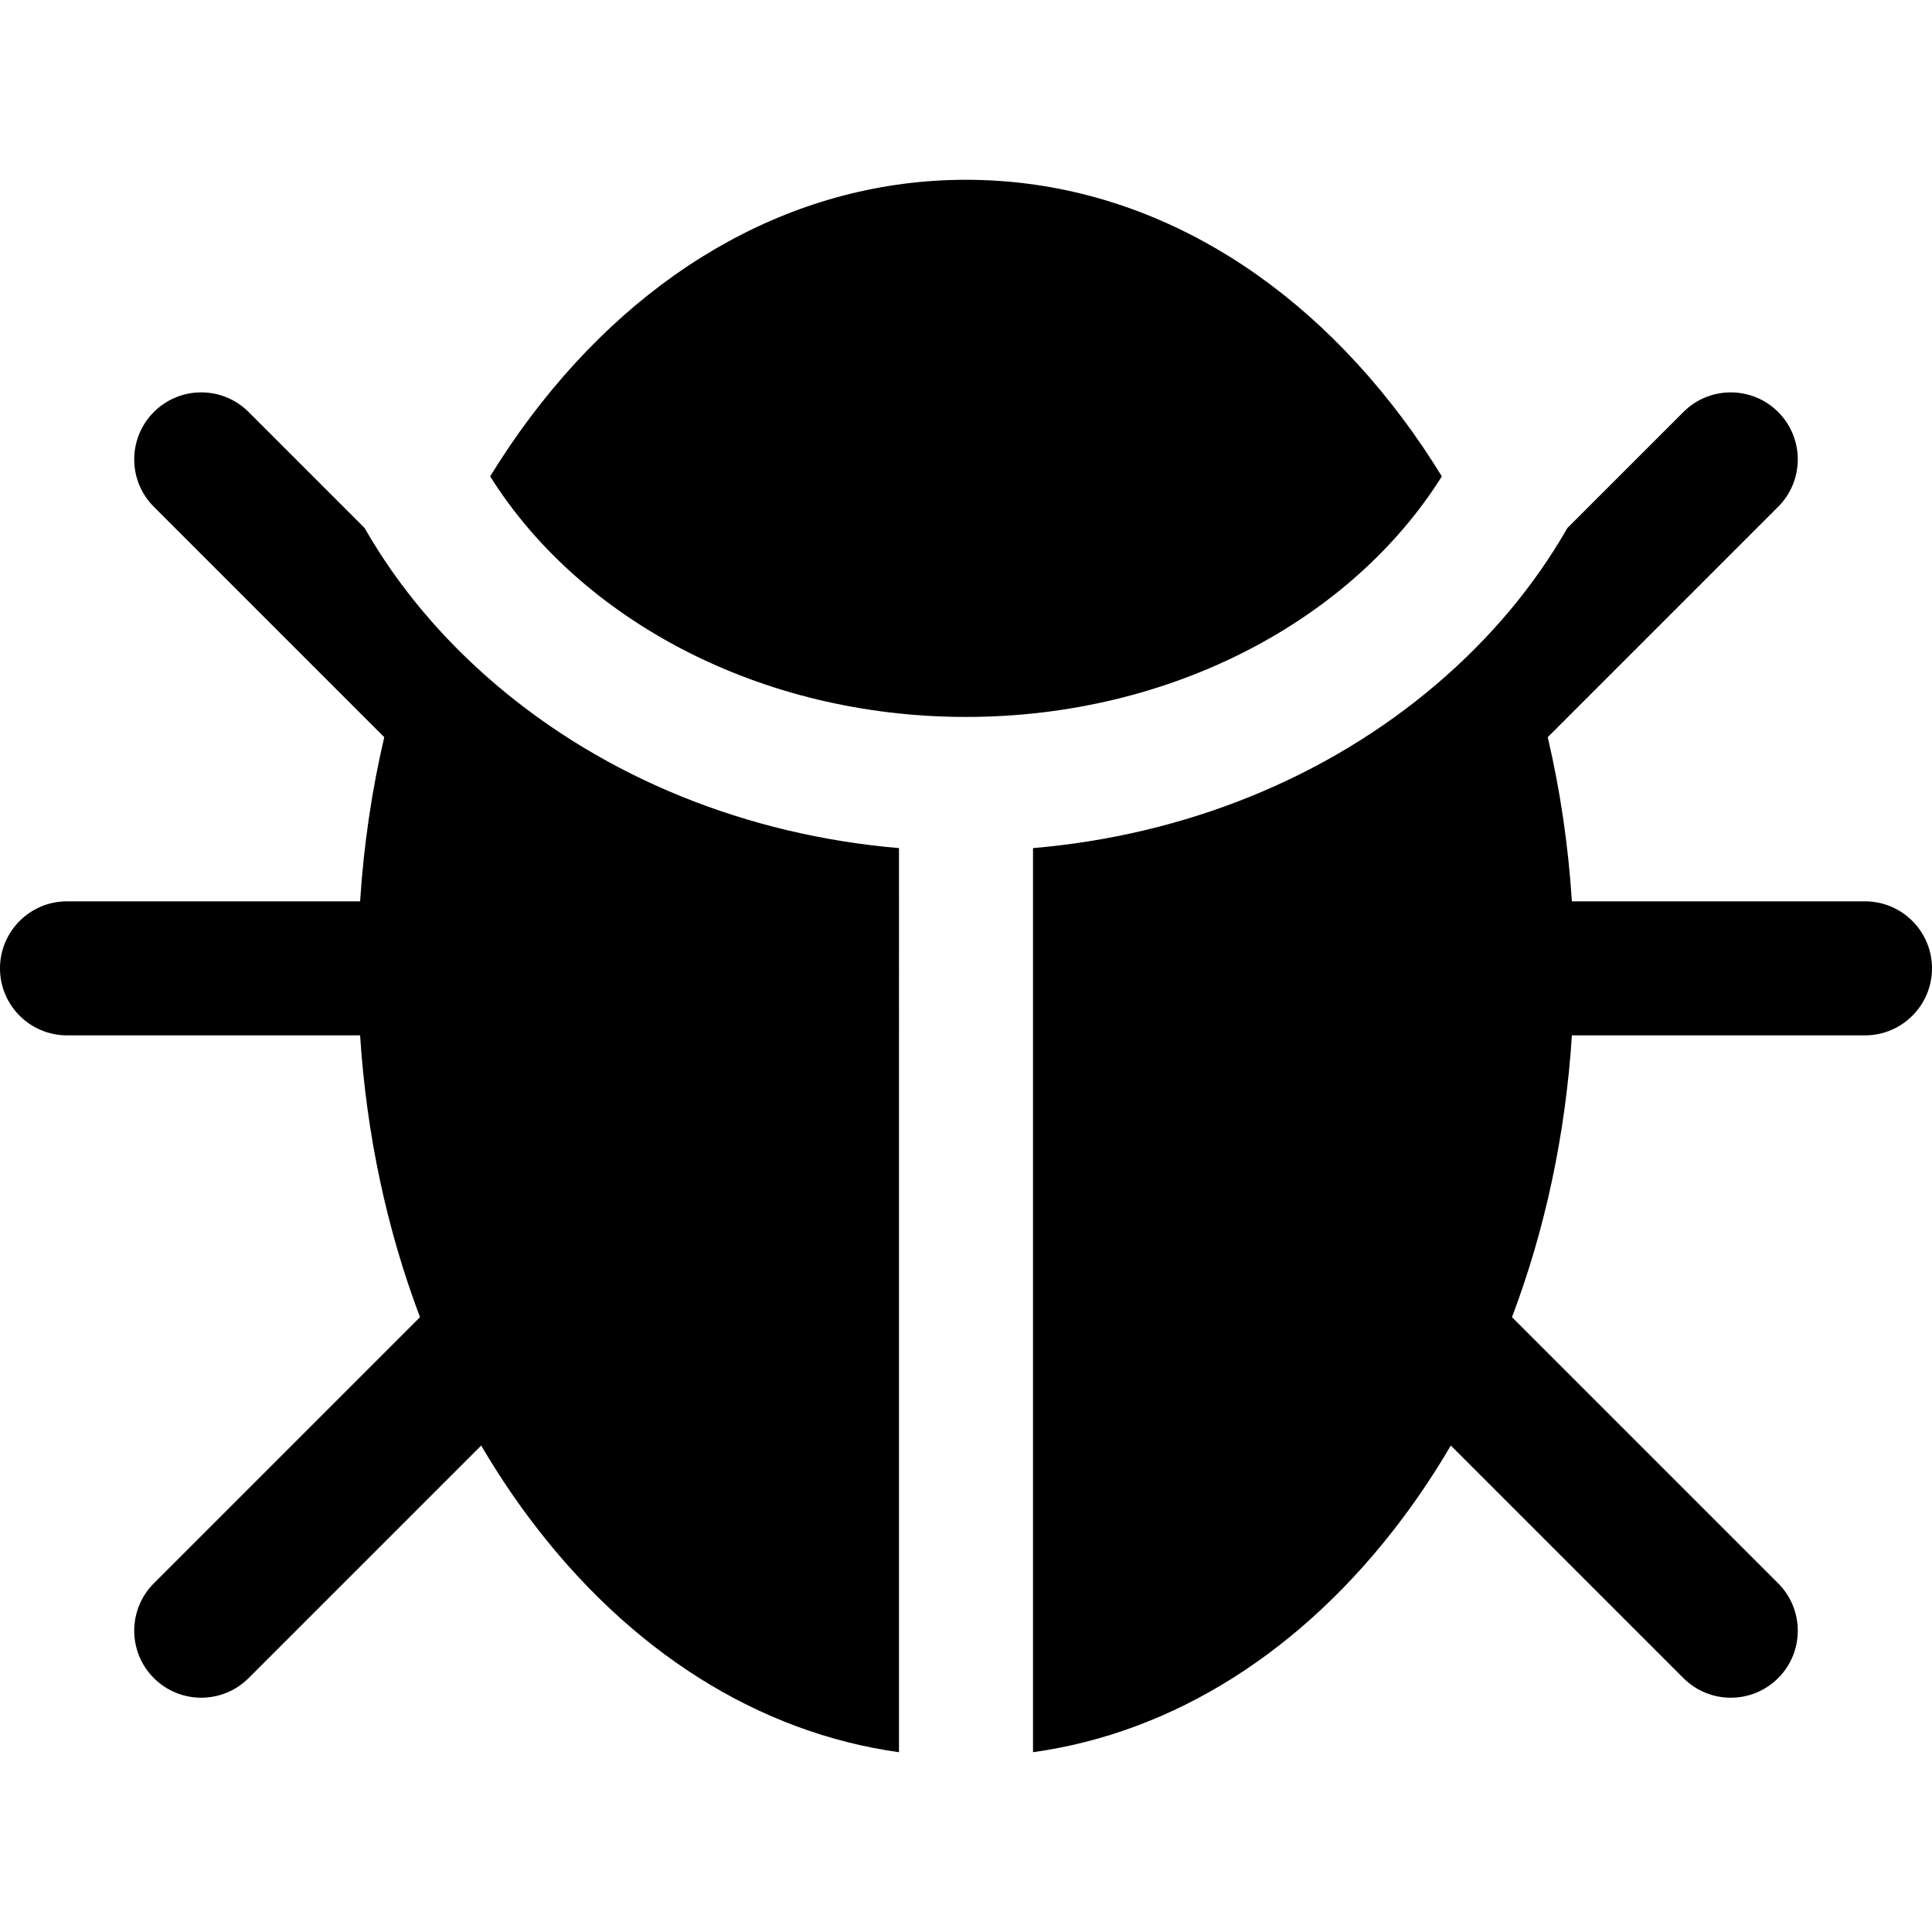 <svg xmlns="http://www.w3.org/2000/svg" viewBox="0 0 432.458 432.458">
	<path d="M322.743 106.629c-2.778-4.518-5.731-8.889-8.873-13.08-25.777-34.375-60.453-53.307-97.641-53.307s-71.864 18.932-97.641 53.307c-3.143 4.191-6.095 8.562-8.874 13.08 20.061 31.973 60.275 53.85 106.514 53.85s86.455-21.877 106.515-53.85zm94.715 95.126h-65.606c-.808-12.567-2.625-24.87-5.406-36.742l51.575-51.576c5.858-5.858 5.858-15.355 0-21.213s-15.355-5.858-21.213 0l-25.966 25.966c-7.348 12.845-17.202 24.674-29.365 35.028-24.637 20.972-56.246 33.718-90.248 36.621v202.376c31.443-4.39 60.365-22.55 82.641-52.255 3.907-5.21 7.536-10.687 10.881-16.395l52.058 52.058c2.929 2.929 6.768 4.393 10.607 4.393s7.678-1.465 10.606-4.393c5.858-5.858 5.858-15.355 0-21.213l-59.579-59.58c7.427-19.594 11.986-40.927 13.41-63.076h65.606c8.284 0 15-6.716 15-15s-6.717-14.999-15.001-14.999zM201.23 189.84c-34.003-2.903-65.612-15.649-90.249-36.621-12.163-10.354-22.017-22.183-29.365-35.028L55.65 92.224c-5.858-5.858-15.356-5.858-21.213 0s-5.858 15.355 0 21.213l51.575 51.575c-2.78 11.873-4.598 24.175-5.406 36.742H15c-8.284 0-15 6.716-15 15s6.716 15 15 15h65.606c1.424 22.149 5.983 43.482 13.41 63.076l-59.579 59.579c-5.858 5.858-5.858 15.355 0 21.213s15.355 5.858 21.213 0l52.058-52.058c3.345 5.708 6.974 11.185 10.881 16.395 22.274 29.705 51.197 47.866 82.641 52.255V189.84z" fill="#000000"/>
</svg>